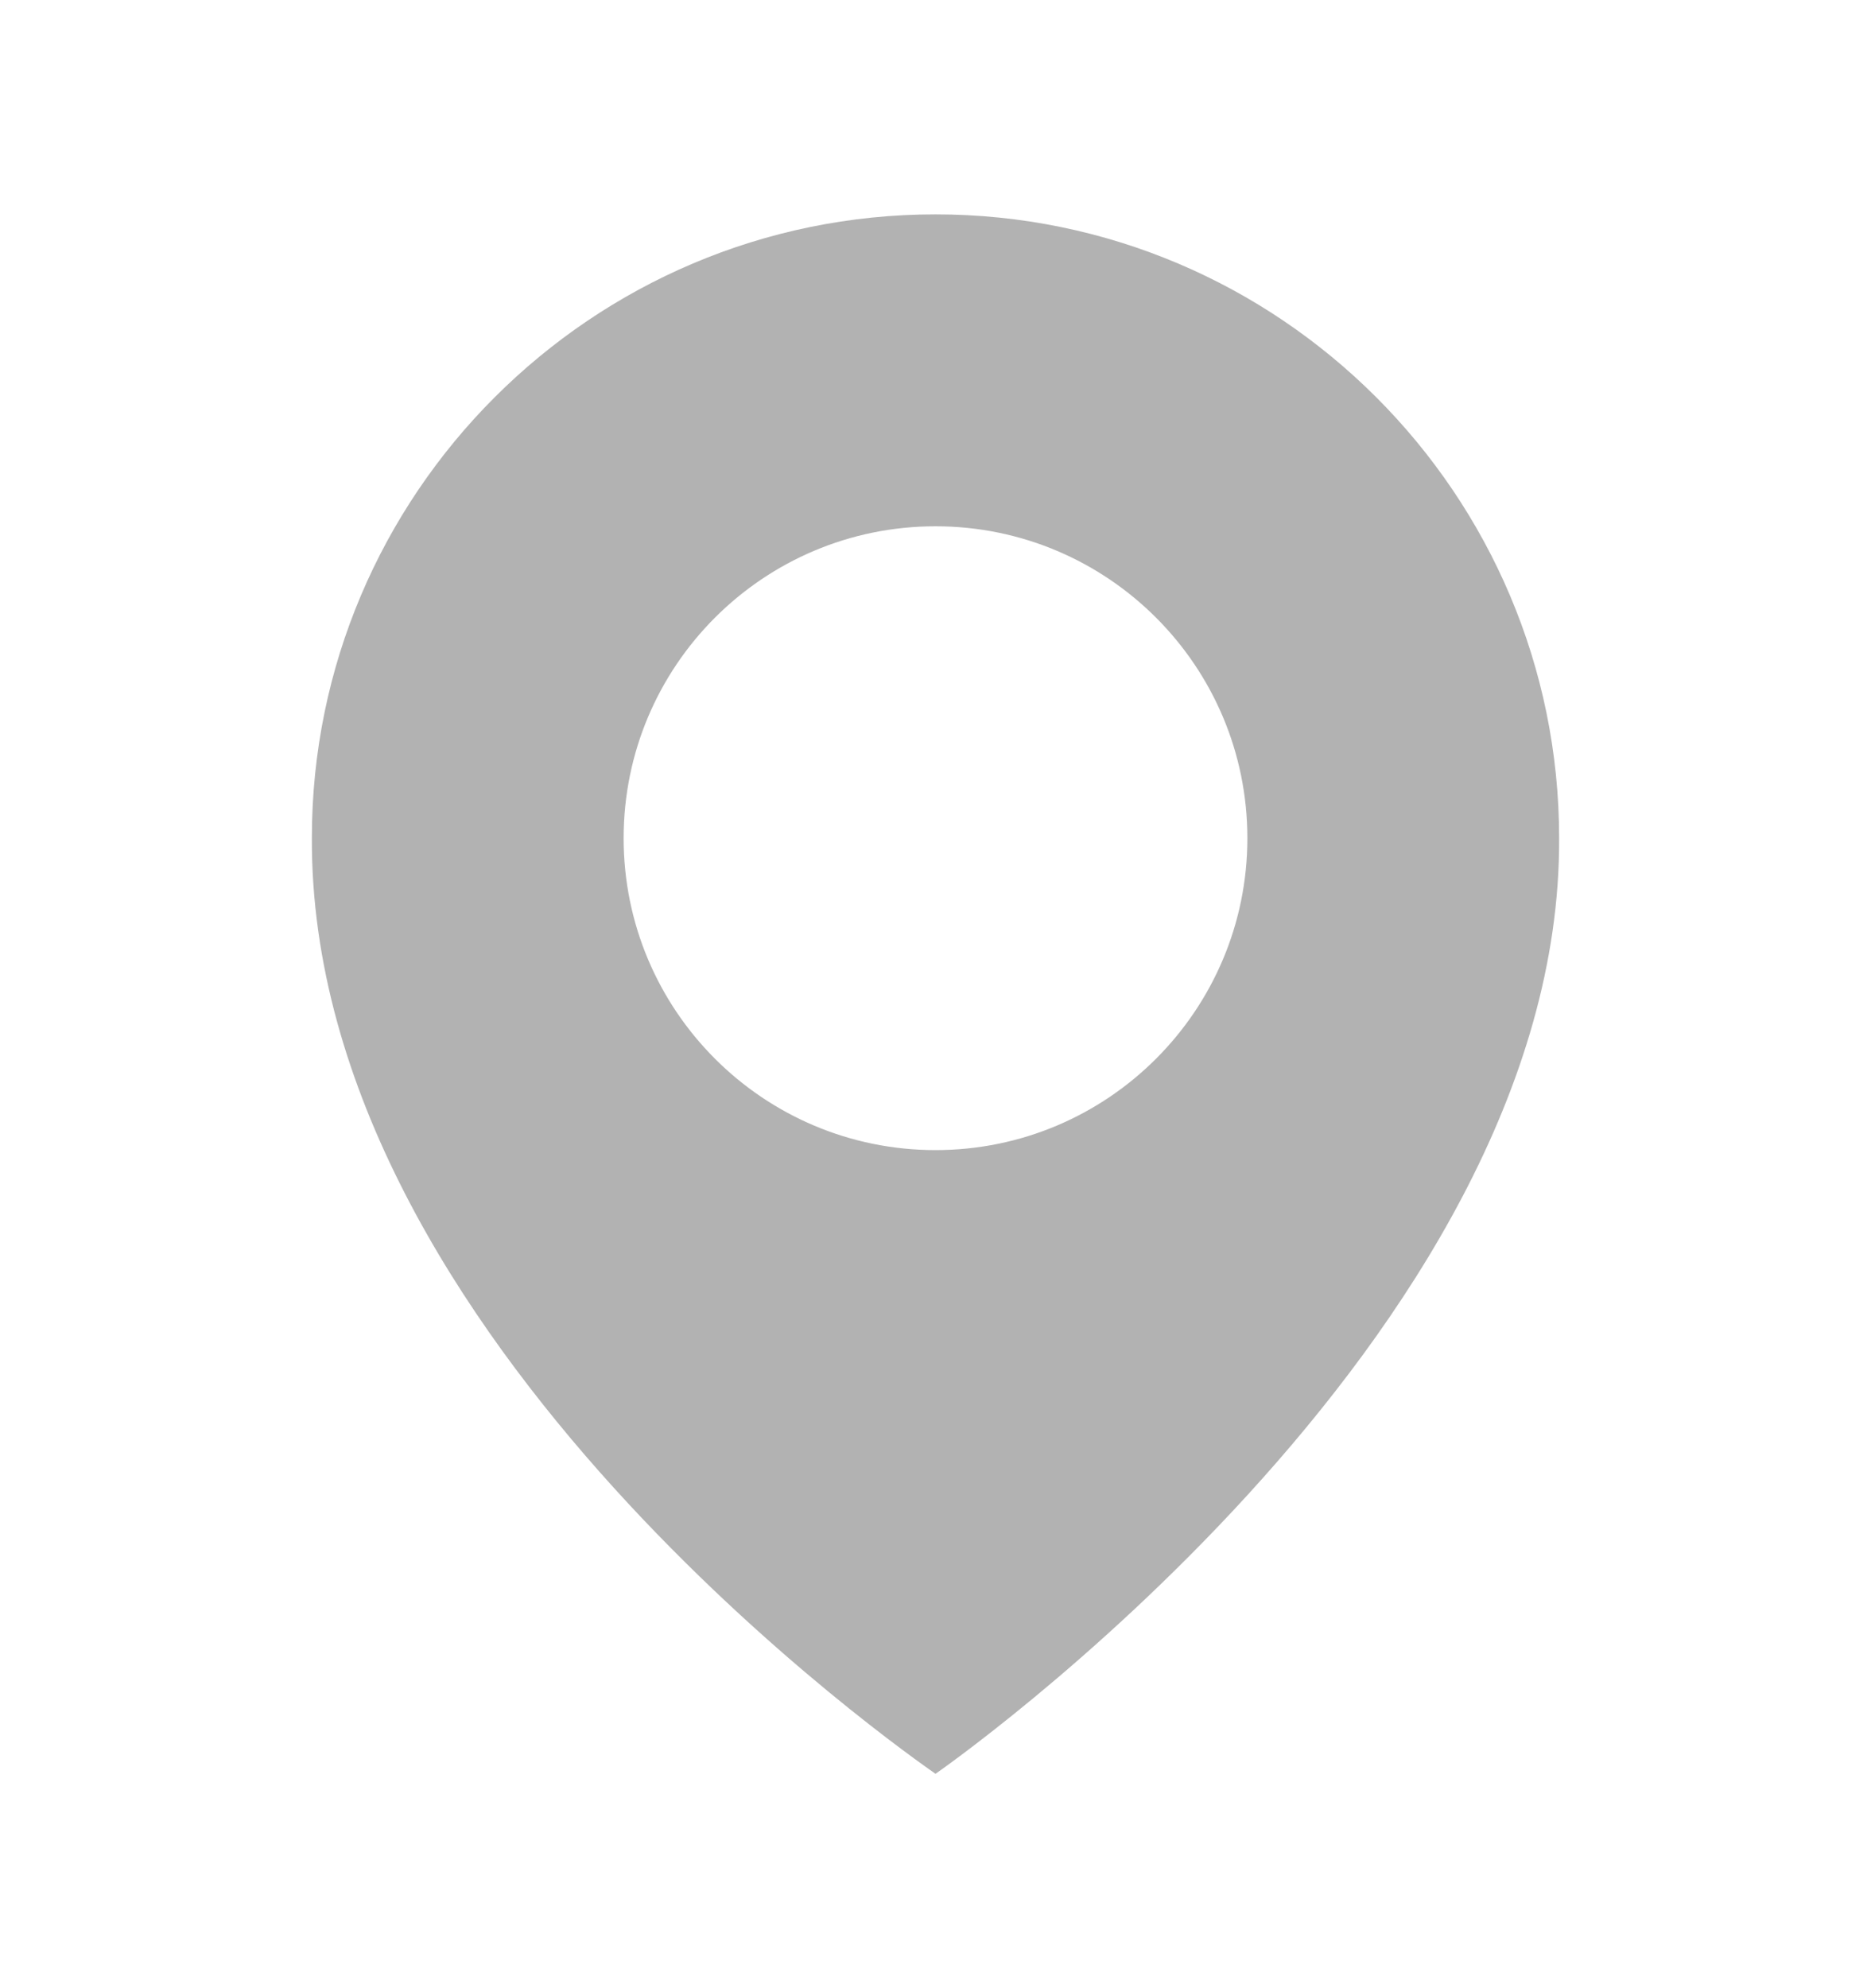 <svg width="16" height="17" viewBox="0 0 16 17" fill="none" xmlns="http://www.w3.org/2000/svg">
<path d="M8 1.833C5.059 1.833 2.667 4.226 2.667 7.163C2.647 11.46 7.797 15.023 8 15.167C8 15.167 13.353 11.46 13.333 7.167C13.333 4.226 10.941 1.833 8 1.833ZM8 9.834C6.527 9.834 5.333 8.64 5.333 7.167C5.333 5.694 6.527 4.5 8 4.5C9.473 4.5 10.667 5.694 10.667 7.167C10.667 8.64 9.473 9.834 8 9.834Z" fill="#B2B2B2"/>
</svg>
